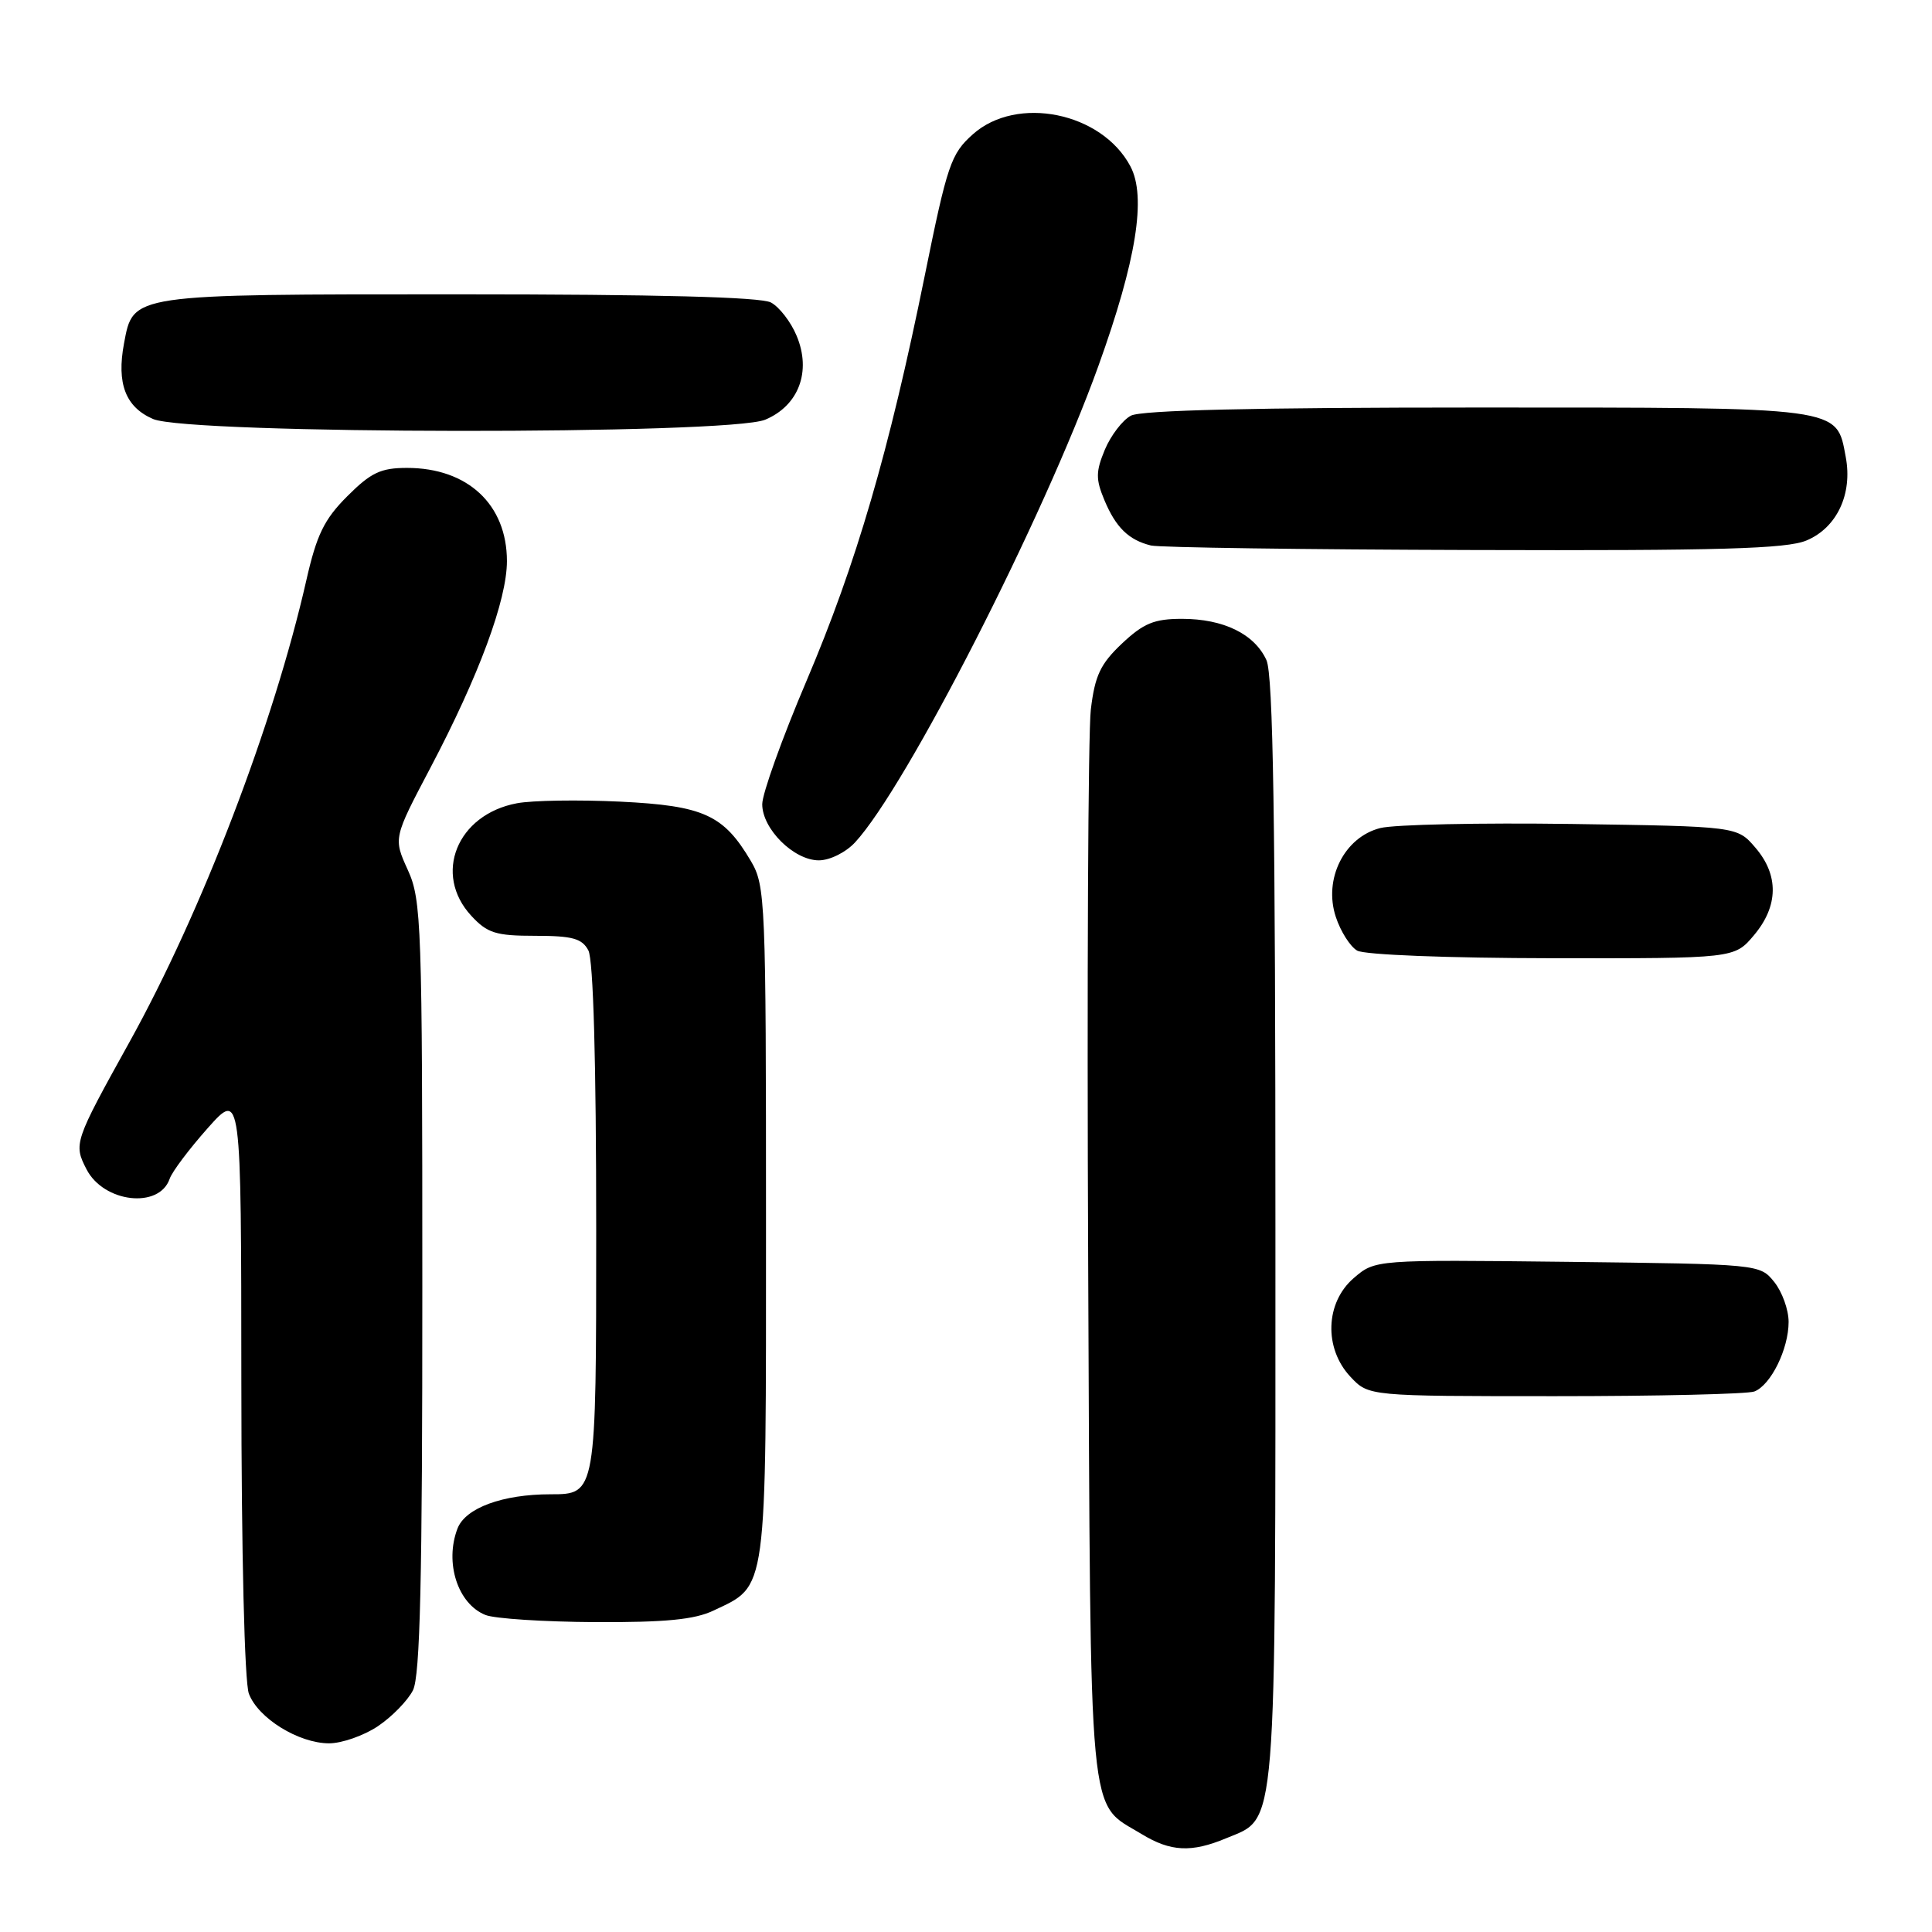 <?xml version="1.0" encoding="UTF-8" standalone="no"?>
<!DOCTYPE svg PUBLIC "-//W3C//DTD SVG 1.1//EN" "http://www.w3.org/Graphics/SVG/1.1/DTD/svg11.dtd" >
<svg xmlns="http://www.w3.org/2000/svg" xmlns:xlink="http://www.w3.org/1999/xlink" version="1.1" viewBox="0 0 256 256">
 <g >
 <path fill="currentColor"
d=" M 162.47 243.58 C 169.27 240.74 169.00 244.08 169.00 163.10 C 169.00 108.63 168.70 89.43 167.81 87.47 C 166.23 84.01 162.13 82.00 156.62 82.00 C 152.94 82.00 151.53 82.58 148.67 85.27 C 145.81 87.97 145.08 89.51 144.54 94.02 C 144.18 97.04 144.02 130.12 144.19 167.54 C 144.53 243.23 144.10 238.65 151.30 243.04 C 155.11 245.36 157.88 245.50 162.47 243.58 Z  M 50.09 228.72 C 51.95 227.47 54.03 225.33 54.72 223.97 C 55.67 222.09 55.97 209.32 55.96 170.50 C 55.96 122.38 55.85 119.26 54.04 115.28 C 52.12 111.06 52.12 111.06 57.03 101.74 C 63.46 89.53 67.17 79.50 67.17 74.35 C 67.17 66.85 61.97 62.00 53.93 62.00 C 50.45 62.00 49.15 62.62 46.02 65.75 C 42.95 68.82 41.96 70.85 40.58 76.94 C 36.26 95.95 26.74 120.80 17.16 138.07 C 9.81 151.32 9.73 151.57 11.47 154.95 C 13.76 159.37 21.10 160.21 22.48 156.20 C 22.80 155.26 25.07 152.25 27.51 149.50 C 31.96 144.50 31.96 144.50 31.98 183.18 C 31.99 205.84 32.40 222.93 32.98 224.43 C 34.21 227.68 39.57 230.99 43.60 231.00 C 45.31 231.00 48.23 229.97 50.09 228.72 Z  M 94.54 213.41 C 101.72 210.01 101.50 211.61 101.50 162.00 C 101.50 119.30 101.42 117.36 99.50 114.10 C 95.88 107.96 93.24 106.76 82.16 106.22 C 76.68 105.96 70.52 106.05 68.48 106.44 C 60.55 107.93 57.35 115.84 62.45 121.35 C 64.58 123.65 65.70 124.00 70.92 124.00 C 75.84 124.00 77.12 124.35 77.96 125.93 C 78.62 127.16 79.00 140.67 79.00 162.93 C 79.00 198.00 79.00 198.00 72.95 198.00 C 66.59 198.00 61.67 199.81 60.62 202.54 C 58.89 207.06 60.65 212.52 64.32 213.99 C 65.52 214.48 72.06 214.90 78.85 214.94 C 88.16 214.98 92.02 214.61 94.54 213.41 Z  M 232.46 184.38 C 234.64 183.54 237.00 178.76 237.00 175.16 C 237.00 173.54 236.14 171.16 235.09 169.86 C 233.19 167.51 233.11 167.50 207.70 167.20 C 182.22 166.91 182.22 166.91 179.38 169.35 C 175.60 172.60 175.40 178.67 178.95 182.44 C 181.35 185.00 181.35 185.00 206.09 185.00 C 219.70 185.00 231.56 184.72 232.46 184.38 Z  M 232.41 123.92 C 235.66 120.06 235.73 115.96 232.59 112.31 C 230.18 109.50 230.18 109.50 208.24 109.18 C 196.18 109.01 184.78 109.25 182.90 109.72 C 178.13 110.92 175.34 116.47 177.00 121.49 C 177.63 123.41 178.90 125.42 179.83 125.96 C 180.79 126.52 191.80 126.95 205.66 126.97 C 229.82 127.00 229.82 127.00 232.41 123.92 Z  M 113.30 111.62 C 120.08 104.30 138.28 68.67 145.54 48.50 C 150.58 34.50 151.93 26.06 149.78 22.03 C 145.98 14.87 134.73 12.59 128.90 17.80 C 126.00 20.39 125.52 21.81 122.53 36.55 C 117.81 59.81 113.46 74.72 106.85 90.26 C 103.63 97.83 101.00 105.17 101.00 106.56 C 101.00 109.84 105.19 114.00 108.50 114.00 C 109.95 114.00 112.07 112.95 113.30 111.62 Z  M 239.36 71.62 C 243.39 69.94 245.50 65.47 244.57 60.55 C 243.32 53.86 244.38 54.00 195.71 54.00 C 166.22 54.00 151.21 54.35 149.85 55.08 C 148.74 55.67 147.19 57.70 146.40 59.58 C 145.19 62.49 145.18 63.49 146.33 66.25 C 147.85 69.89 149.55 71.55 152.50 72.28 C 153.60 72.55 172.85 72.82 195.28 72.88 C 227.86 72.98 236.73 72.72 239.36 71.62 Z  M 101.40 55.61 C 105.83 53.75 107.54 49.22 105.56 44.50 C 104.80 42.66 103.26 40.67 102.15 40.08 C 100.80 39.36 87.06 39.00 60.79 39.00 C 17.11 39.00 17.67 38.92 16.43 45.52 C 15.44 50.82 16.63 53.94 20.28 55.52 C 24.99 57.57 96.53 57.64 101.40 55.61 Z "/>
</g>
</svg>